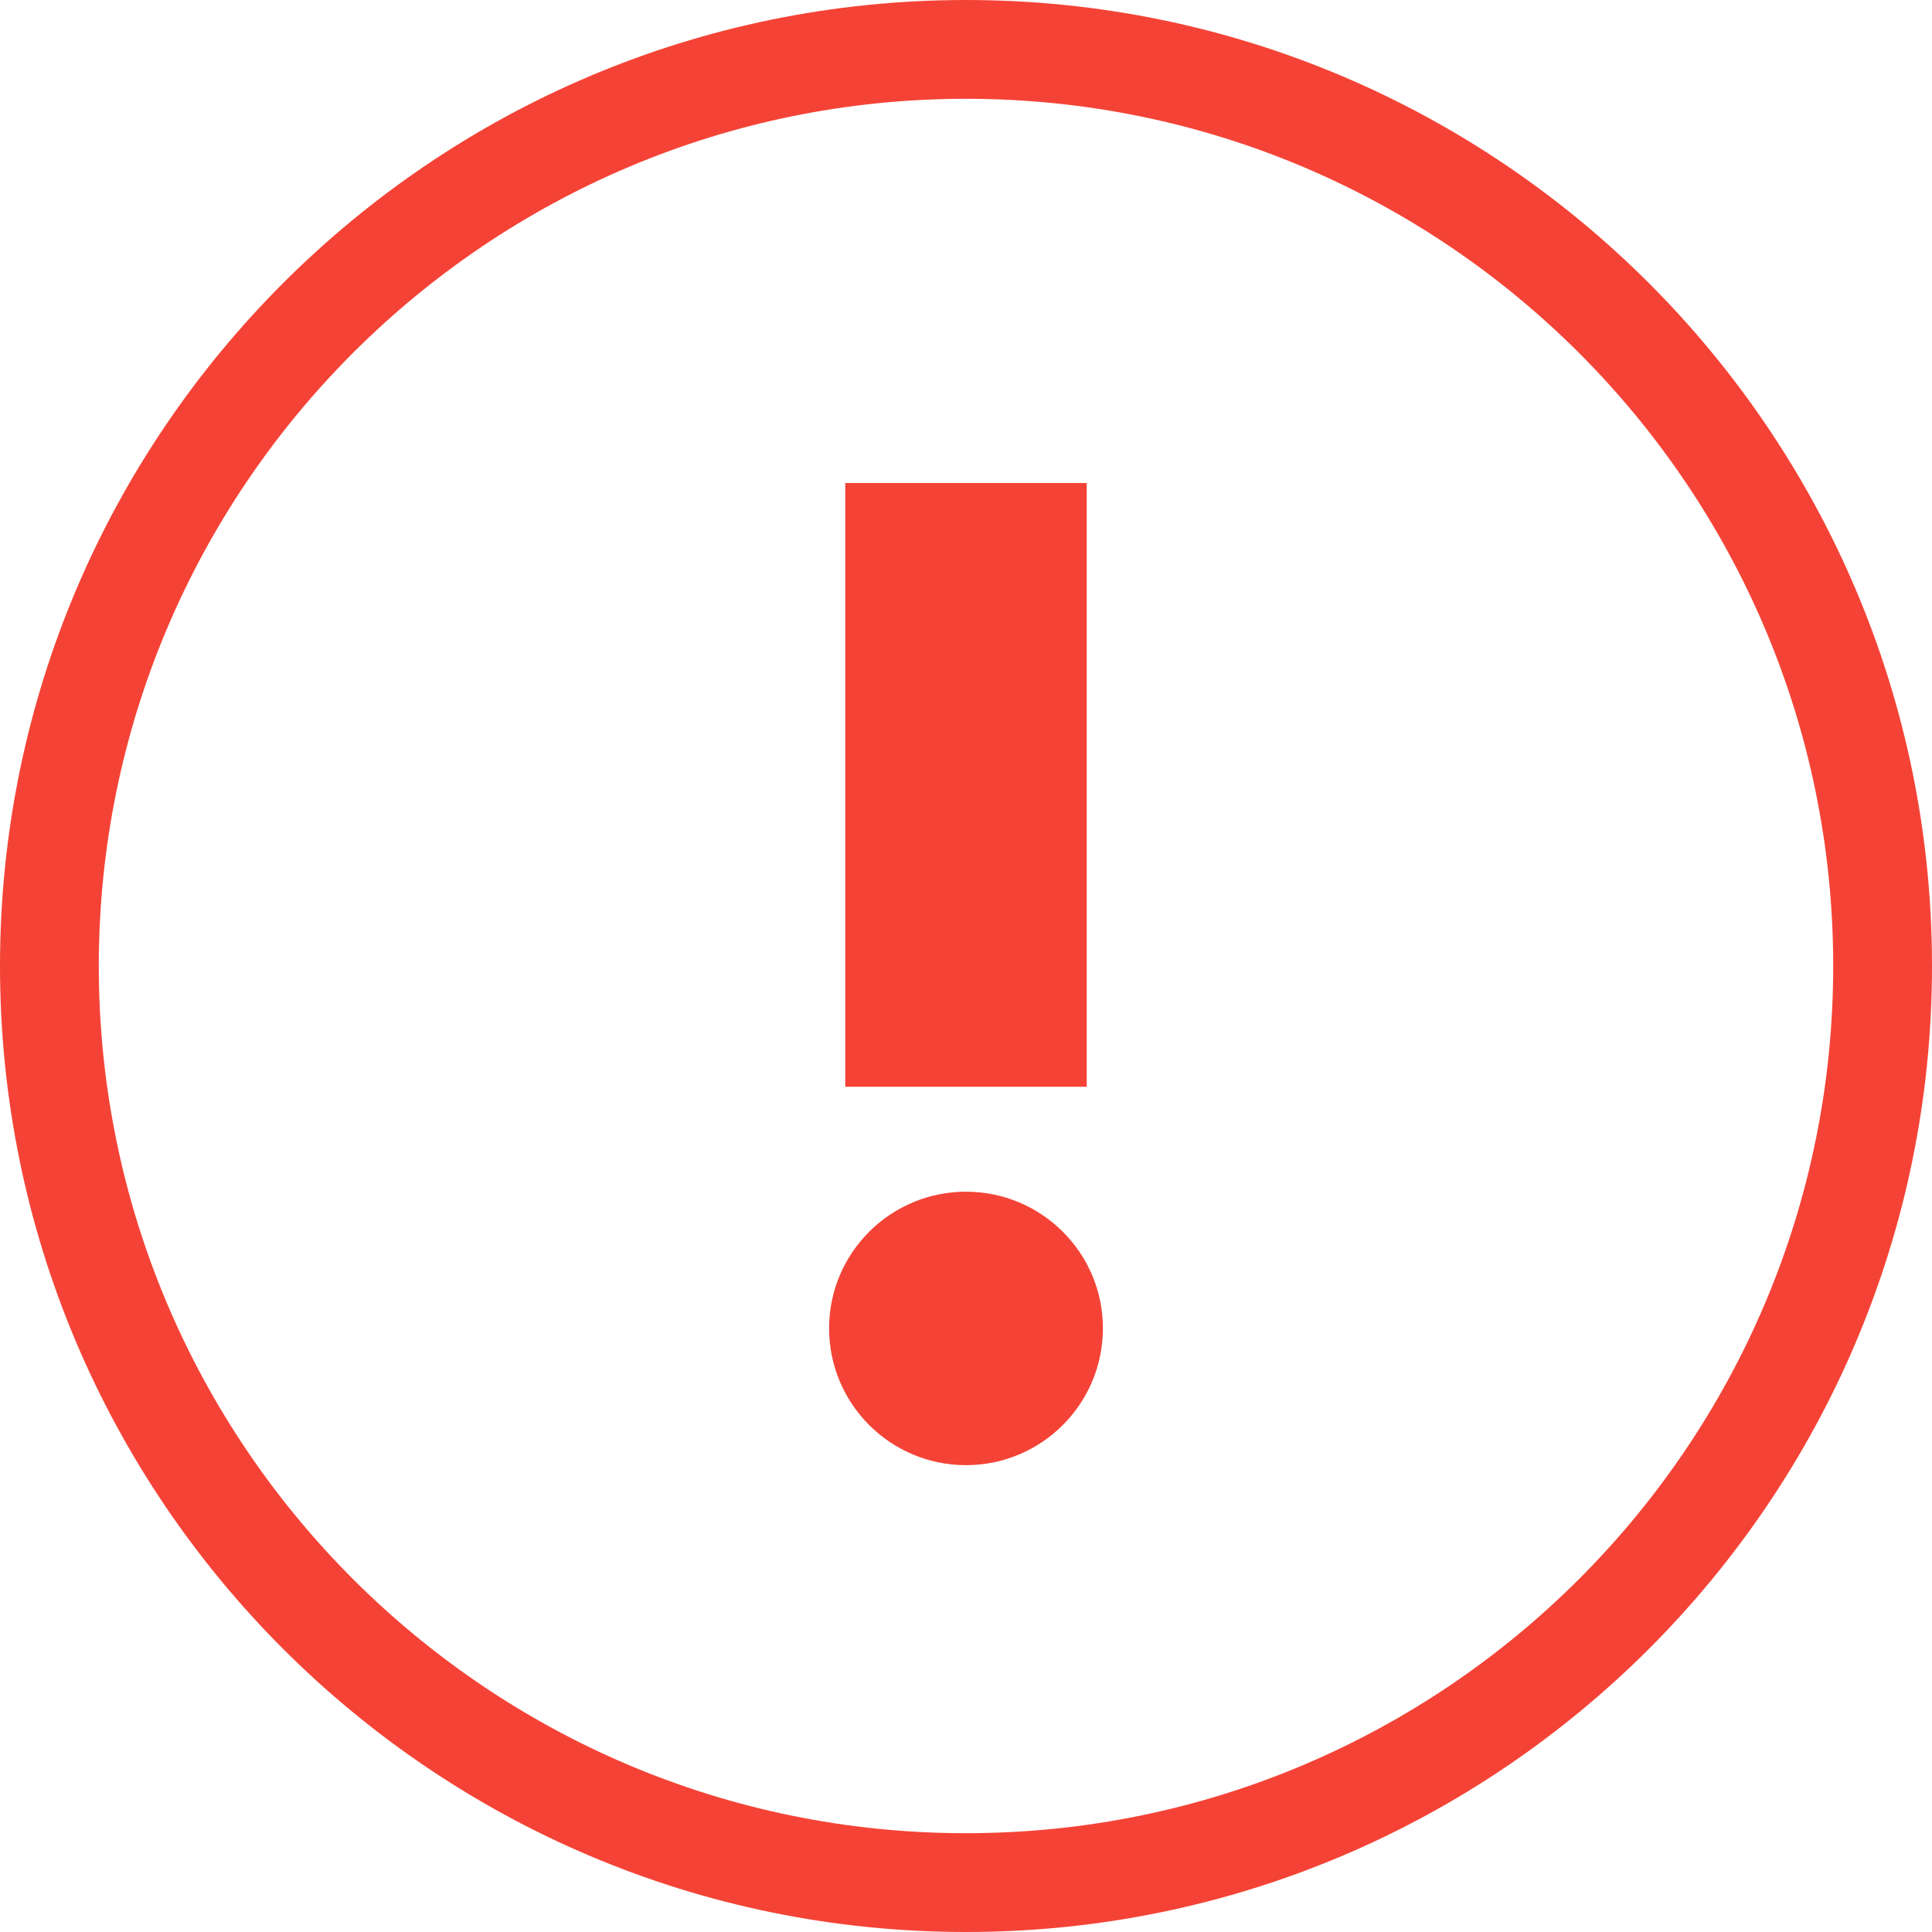 
<svg xmlns="http://www.w3.org/2000/svg" xmlns:xlink="http://www.w3.org/1999/xlink" width="22px" height="22px" viewBox="0 0 22 22" version="1.1">
<g id="surface1">
<path style=" stroke:none;fill-rule:nonzero;fill:rgb(95.686%,26.275%,21.176%);fill-opacity:1;" d="M 11 0 C 17.07 0 22 4.93 22 11 C 22 17.07 17.07 22 11 22 C 4.93 22 0 17.07 0 11 C 0 4.93 4.93 0 11 0 Z M 11 1.125 C 5.551 1.125 1.125 5.551 1.125 11 C 1.125 16.449 5.551 20.875 11 20.875 C 16.449 20.875 20.875 16.449 20.875 11 C 20.875 5.551 16.449 1.125 11 1.125 Z M 11 13.57 C 11.859 13.57 12.559 14.266 12.559 15.125 C 12.559 15.988 11.859 16.684 11 16.684 C 10.141 16.684 9.441 15.988 9.441 15.125 C 9.441 14.266 10.141 13.57 11 13.57 Z M 9.625 5.5 L 12.375 5.5 L 12.375 12.375 L 9.625 12.375 Z M 9.625 5.5 "/>
</g>
</svg>
